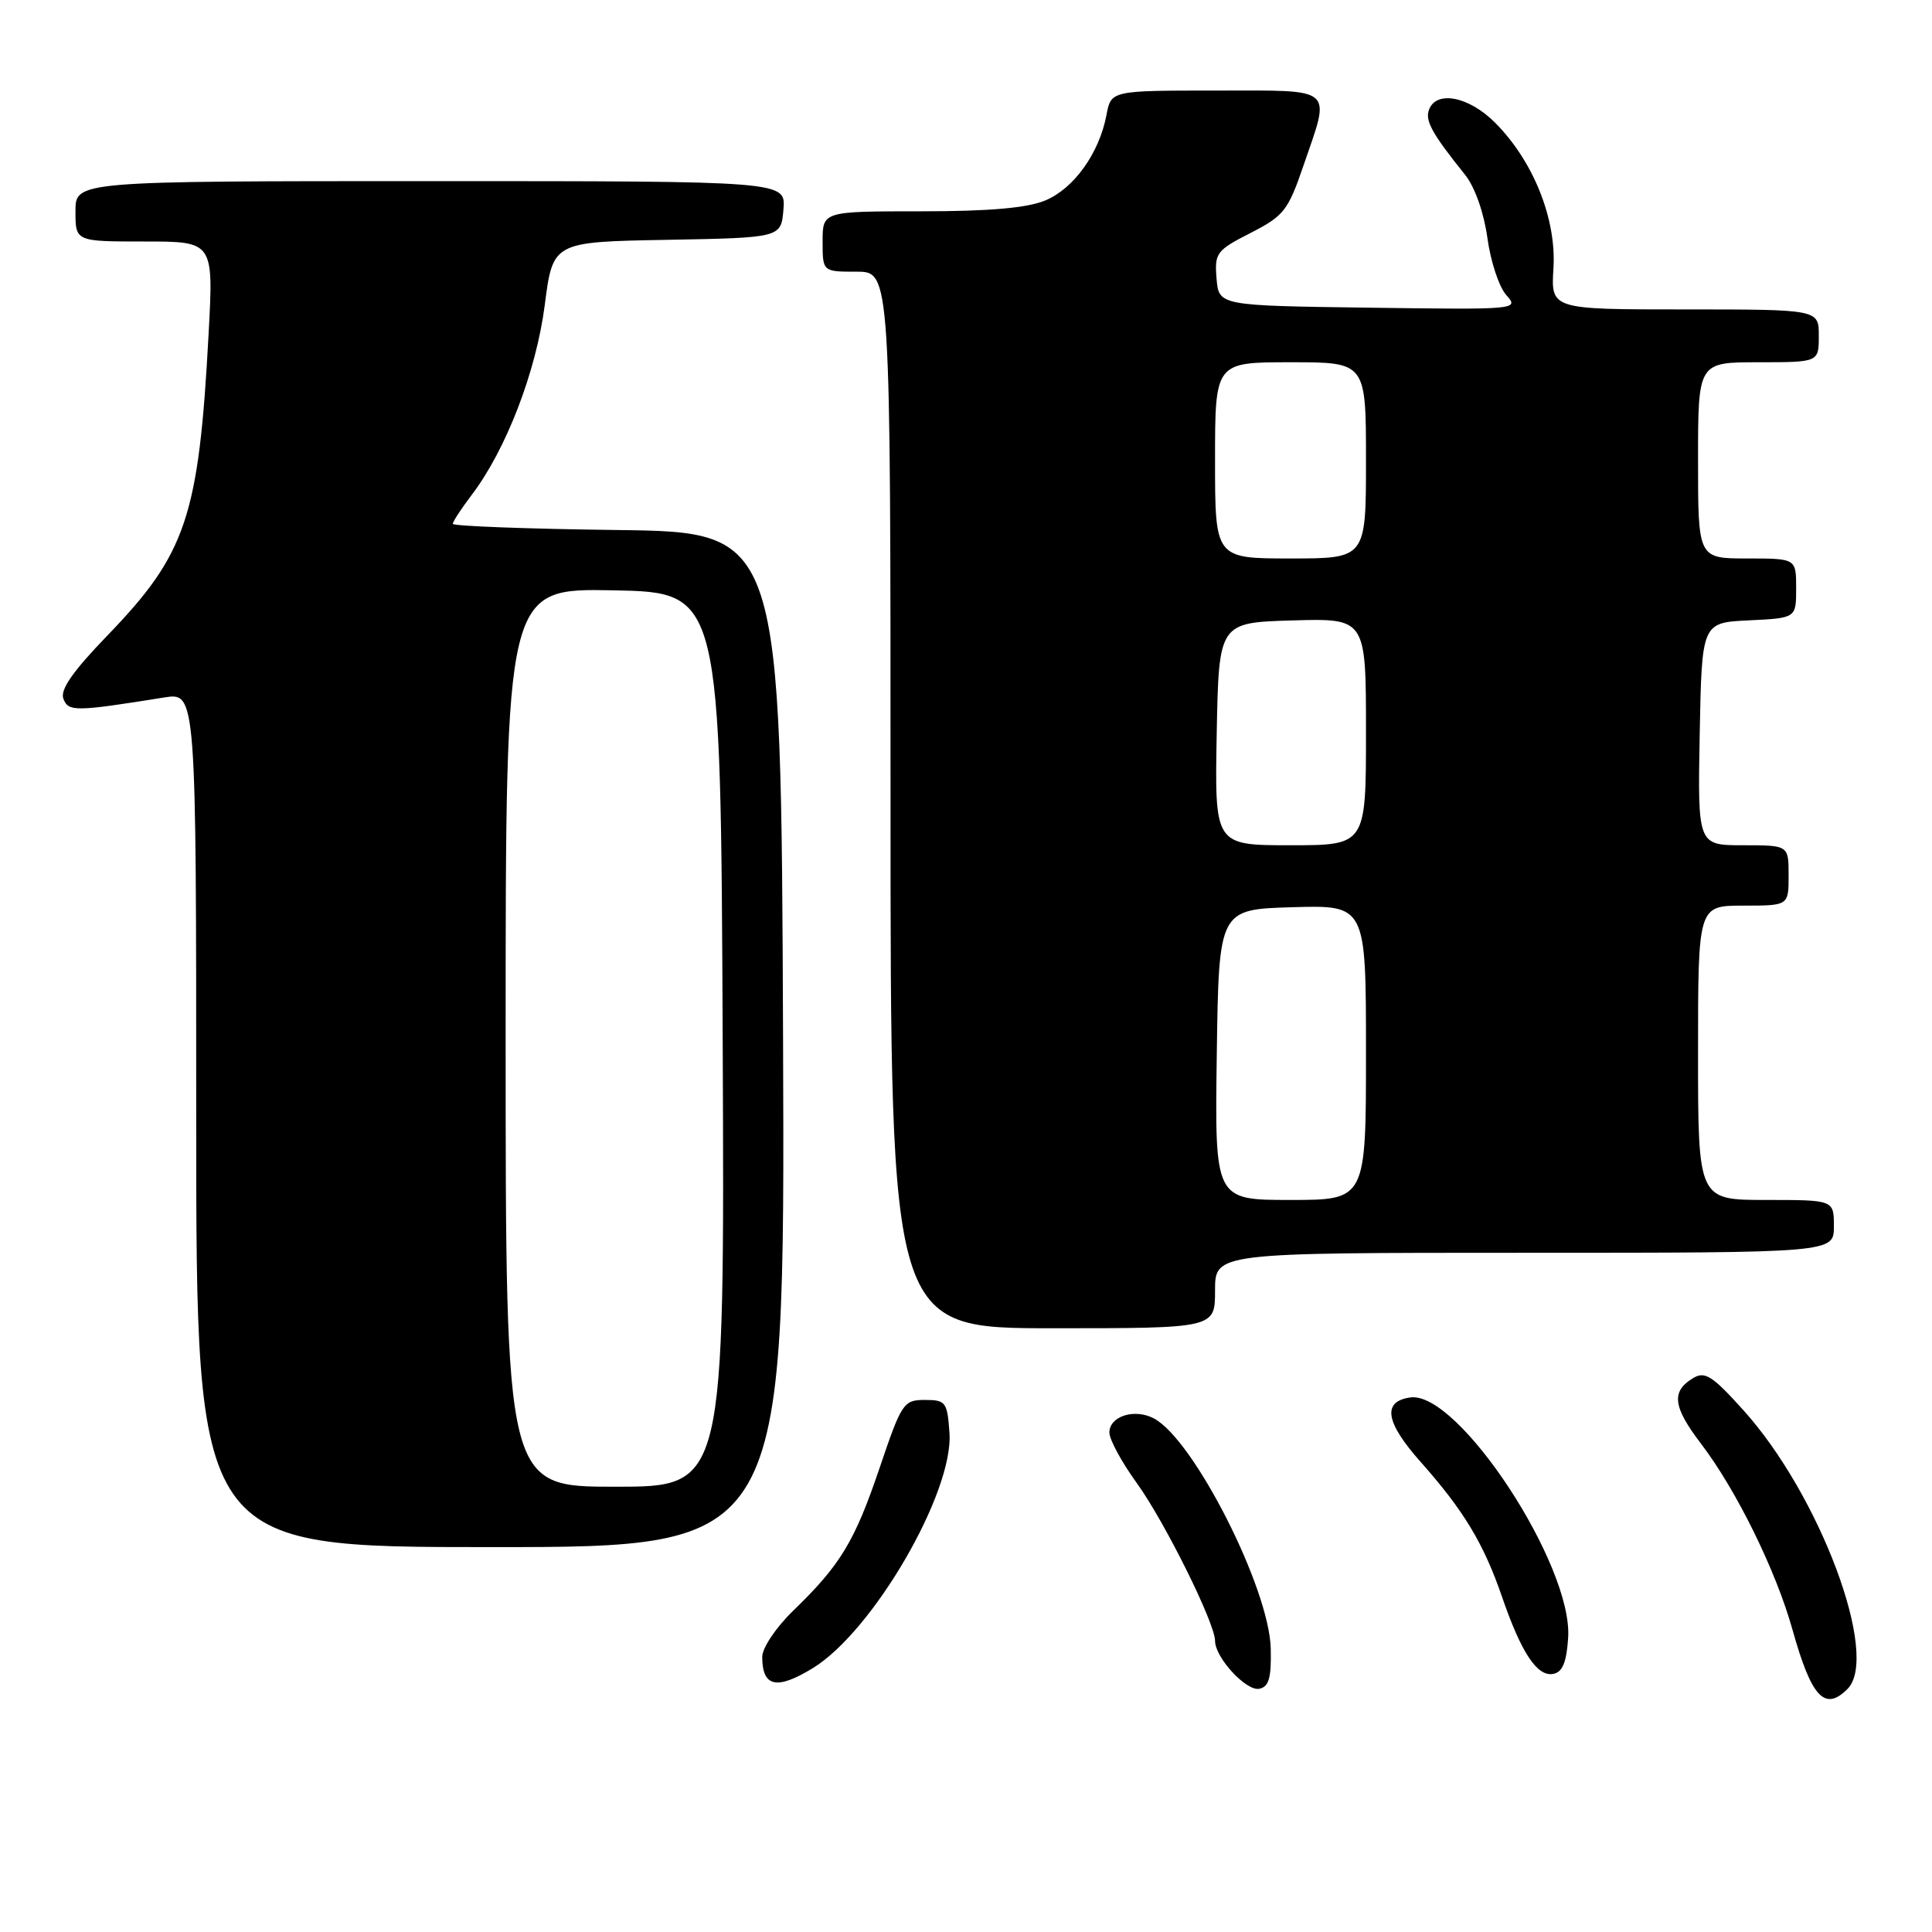 <?xml version="1.0" encoding="UTF-8" standalone="no"?>
<!DOCTYPE svg PUBLIC "-//W3C//DTD SVG 1.1//EN" "http://www.w3.org/Graphics/SVG/1.1/DTD/svg11.dtd" >
<svg xmlns="http://www.w3.org/2000/svg" xmlns:xlink="http://www.w3.org/1999/xlink" version="1.1" viewBox="0 0 256 256">
 <g >
 <path fill="currentColor"
d=" M 244.80 223.80 C 249.13 219.47 241.14 198.07 230.99 186.84 C 226.88 182.28 225.91 181.66 224.34 182.61 C 221.42 184.37 221.66 186.40 225.38 191.28 C 230.08 197.44 235.33 208.11 237.53 216.00 C 240.03 224.92 241.79 226.81 244.80 223.80 Z  M 168.38 218.43 C 168.18 210.45 158.21 190.79 152.92 187.96 C 150.36 186.59 147.00 187.64 147.00 189.82 C 147.00 190.75 148.63 193.75 150.62 196.50 C 154.32 201.62 161.00 215.07 161.00 217.42 C 161.00 219.64 165.13 224.12 166.86 223.77 C 168.14 223.51 168.47 222.32 168.38 218.43 Z  M 107.68 221.05 C 115.66 216.19 126.38 197.74 125.81 189.85 C 125.52 185.77 125.32 185.50 122.55 185.50 C 119.72 185.50 119.47 185.89 116.55 194.51 C 113.25 204.26 111.36 207.38 105.08 213.45 C 102.82 215.64 101.00 218.36 101.00 219.54 C 101.00 223.53 102.90 223.97 107.68 221.05 Z  M 207.79 216.99 C 208.40 207.36 193.22 184.26 186.87 185.17 C 183.12 185.70 183.56 188.44 188.24 193.71 C 193.95 200.14 196.60 204.53 199.03 211.60 C 201.59 219.04 203.70 222.20 205.81 221.80 C 207.04 221.57 207.58 220.27 207.79 216.99 Z  M 103.76 137.75 C 103.50 70.50 103.50 70.50 81.75 70.23 C 69.79 70.08 60.00 69.71 60.00 69.41 C 60.00 69.11 61.12 67.40 62.48 65.61 C 67.04 59.63 71.04 49.26 72.18 40.44 C 73.26 32.05 73.26 32.05 88.38 31.78 C 103.50 31.50 103.50 31.50 103.81 27.75 C 104.12 24.00 104.12 24.00 57.06 24.00 C 10.00 24.00 10.00 24.00 10.00 28.00 C 10.00 32.00 10.00 32.00 19.15 32.00 C 28.30 32.00 28.30 32.00 27.64 44.25 C 26.34 68.47 24.69 73.37 14.23 84.21 C 9.64 88.96 7.94 91.40 8.40 92.59 C 9.06 94.32 9.96 94.31 21.75 92.42 C 26.00 91.74 26.00 91.74 26.00 148.37 C 26.00 205.00 26.00 205.00 65.01 205.00 C 104.01 205.00 104.01 205.00 103.76 137.75 Z  M 161.00 171.00 C 161.00 166.00 161.00 166.00 202.00 166.00 C 243.00 166.00 243.00 166.00 243.00 162.50 C 243.00 159.00 243.00 159.00 234.00 159.00 C 225.00 159.00 225.00 159.00 225.00 139.50 C 225.00 120.00 225.00 120.00 231.00 120.00 C 237.00 120.00 237.00 120.00 237.00 116.00 C 237.00 112.00 237.00 112.00 230.97 112.00 C 224.95 112.00 224.95 112.00 225.22 97.25 C 225.50 82.50 225.50 82.50 231.75 82.20 C 238.00 81.90 238.00 81.90 238.00 77.95 C 238.00 74.00 238.00 74.00 231.50 74.00 C 225.00 74.00 225.00 74.00 225.00 61.00 C 225.00 48.00 225.00 48.00 233.00 48.00 C 241.00 48.00 241.00 48.00 241.00 44.50 C 241.00 41.00 241.00 41.00 223.25 41.00 C 205.50 41.00 205.50 41.00 205.84 35.54 C 206.25 29.00 203.16 21.31 198.09 16.24 C 194.64 12.79 190.35 11.94 189.36 14.51 C 188.79 15.98 189.74 17.69 194.16 23.20 C 195.44 24.81 196.63 28.21 197.09 31.54 C 197.51 34.64 198.64 38.05 199.60 39.11 C 201.32 41.02 201.06 41.04 181.42 40.77 C 161.50 40.50 161.50 40.50 161.20 36.91 C 160.92 33.53 161.18 33.18 165.70 30.87 C 170.11 28.62 170.68 27.90 172.71 21.96 C 176.35 11.36 177.09 12.00 161.11 12.00 C 147.22 12.00 147.22 12.00 146.61 15.25 C 145.66 20.29 142.30 24.98 138.51 26.56 C 136.11 27.56 131.11 28.00 122.03 28.00 C 109.00 28.00 109.00 28.00 109.00 32.00 C 109.00 36.00 109.00 36.00 113.50 36.00 C 118.00 36.00 118.00 36.00 118.00 106.00 C 118.00 176.00 118.00 176.00 139.50 176.00 C 161.00 176.00 161.00 176.00 161.00 171.00 Z  M 67.00 137.47 C 67.00 77.95 67.00 77.95 81.25 78.22 C 95.50 78.50 95.50 78.50 95.76 137.75 C 96.02 197.00 96.02 197.00 81.51 197.00 C 67.00 197.00 67.00 197.00 67.00 137.47 Z  M 161.23 139.75 C 161.50 120.50 161.50 120.50 171.25 120.21 C 181.00 119.93 181.00 119.93 181.00 139.46 C 181.00 159.00 181.00 159.00 170.98 159.00 C 160.96 159.00 160.96 159.00 161.23 139.75 Z  M 161.22 97.25 C 161.50 82.50 161.50 82.50 171.25 82.21 C 181.00 81.93 181.00 81.93 181.00 96.96 C 181.00 112.00 181.00 112.00 170.97 112.00 C 160.95 112.00 160.95 112.00 161.22 97.25 Z  M 161.00 61.00 C 161.00 48.00 161.00 48.00 171.00 48.00 C 181.00 48.00 181.00 48.00 181.00 61.00 C 181.00 74.00 181.00 74.00 171.00 74.00 C 161.00 74.00 161.00 74.00 161.00 61.00 Z "/>
</g>
</svg>